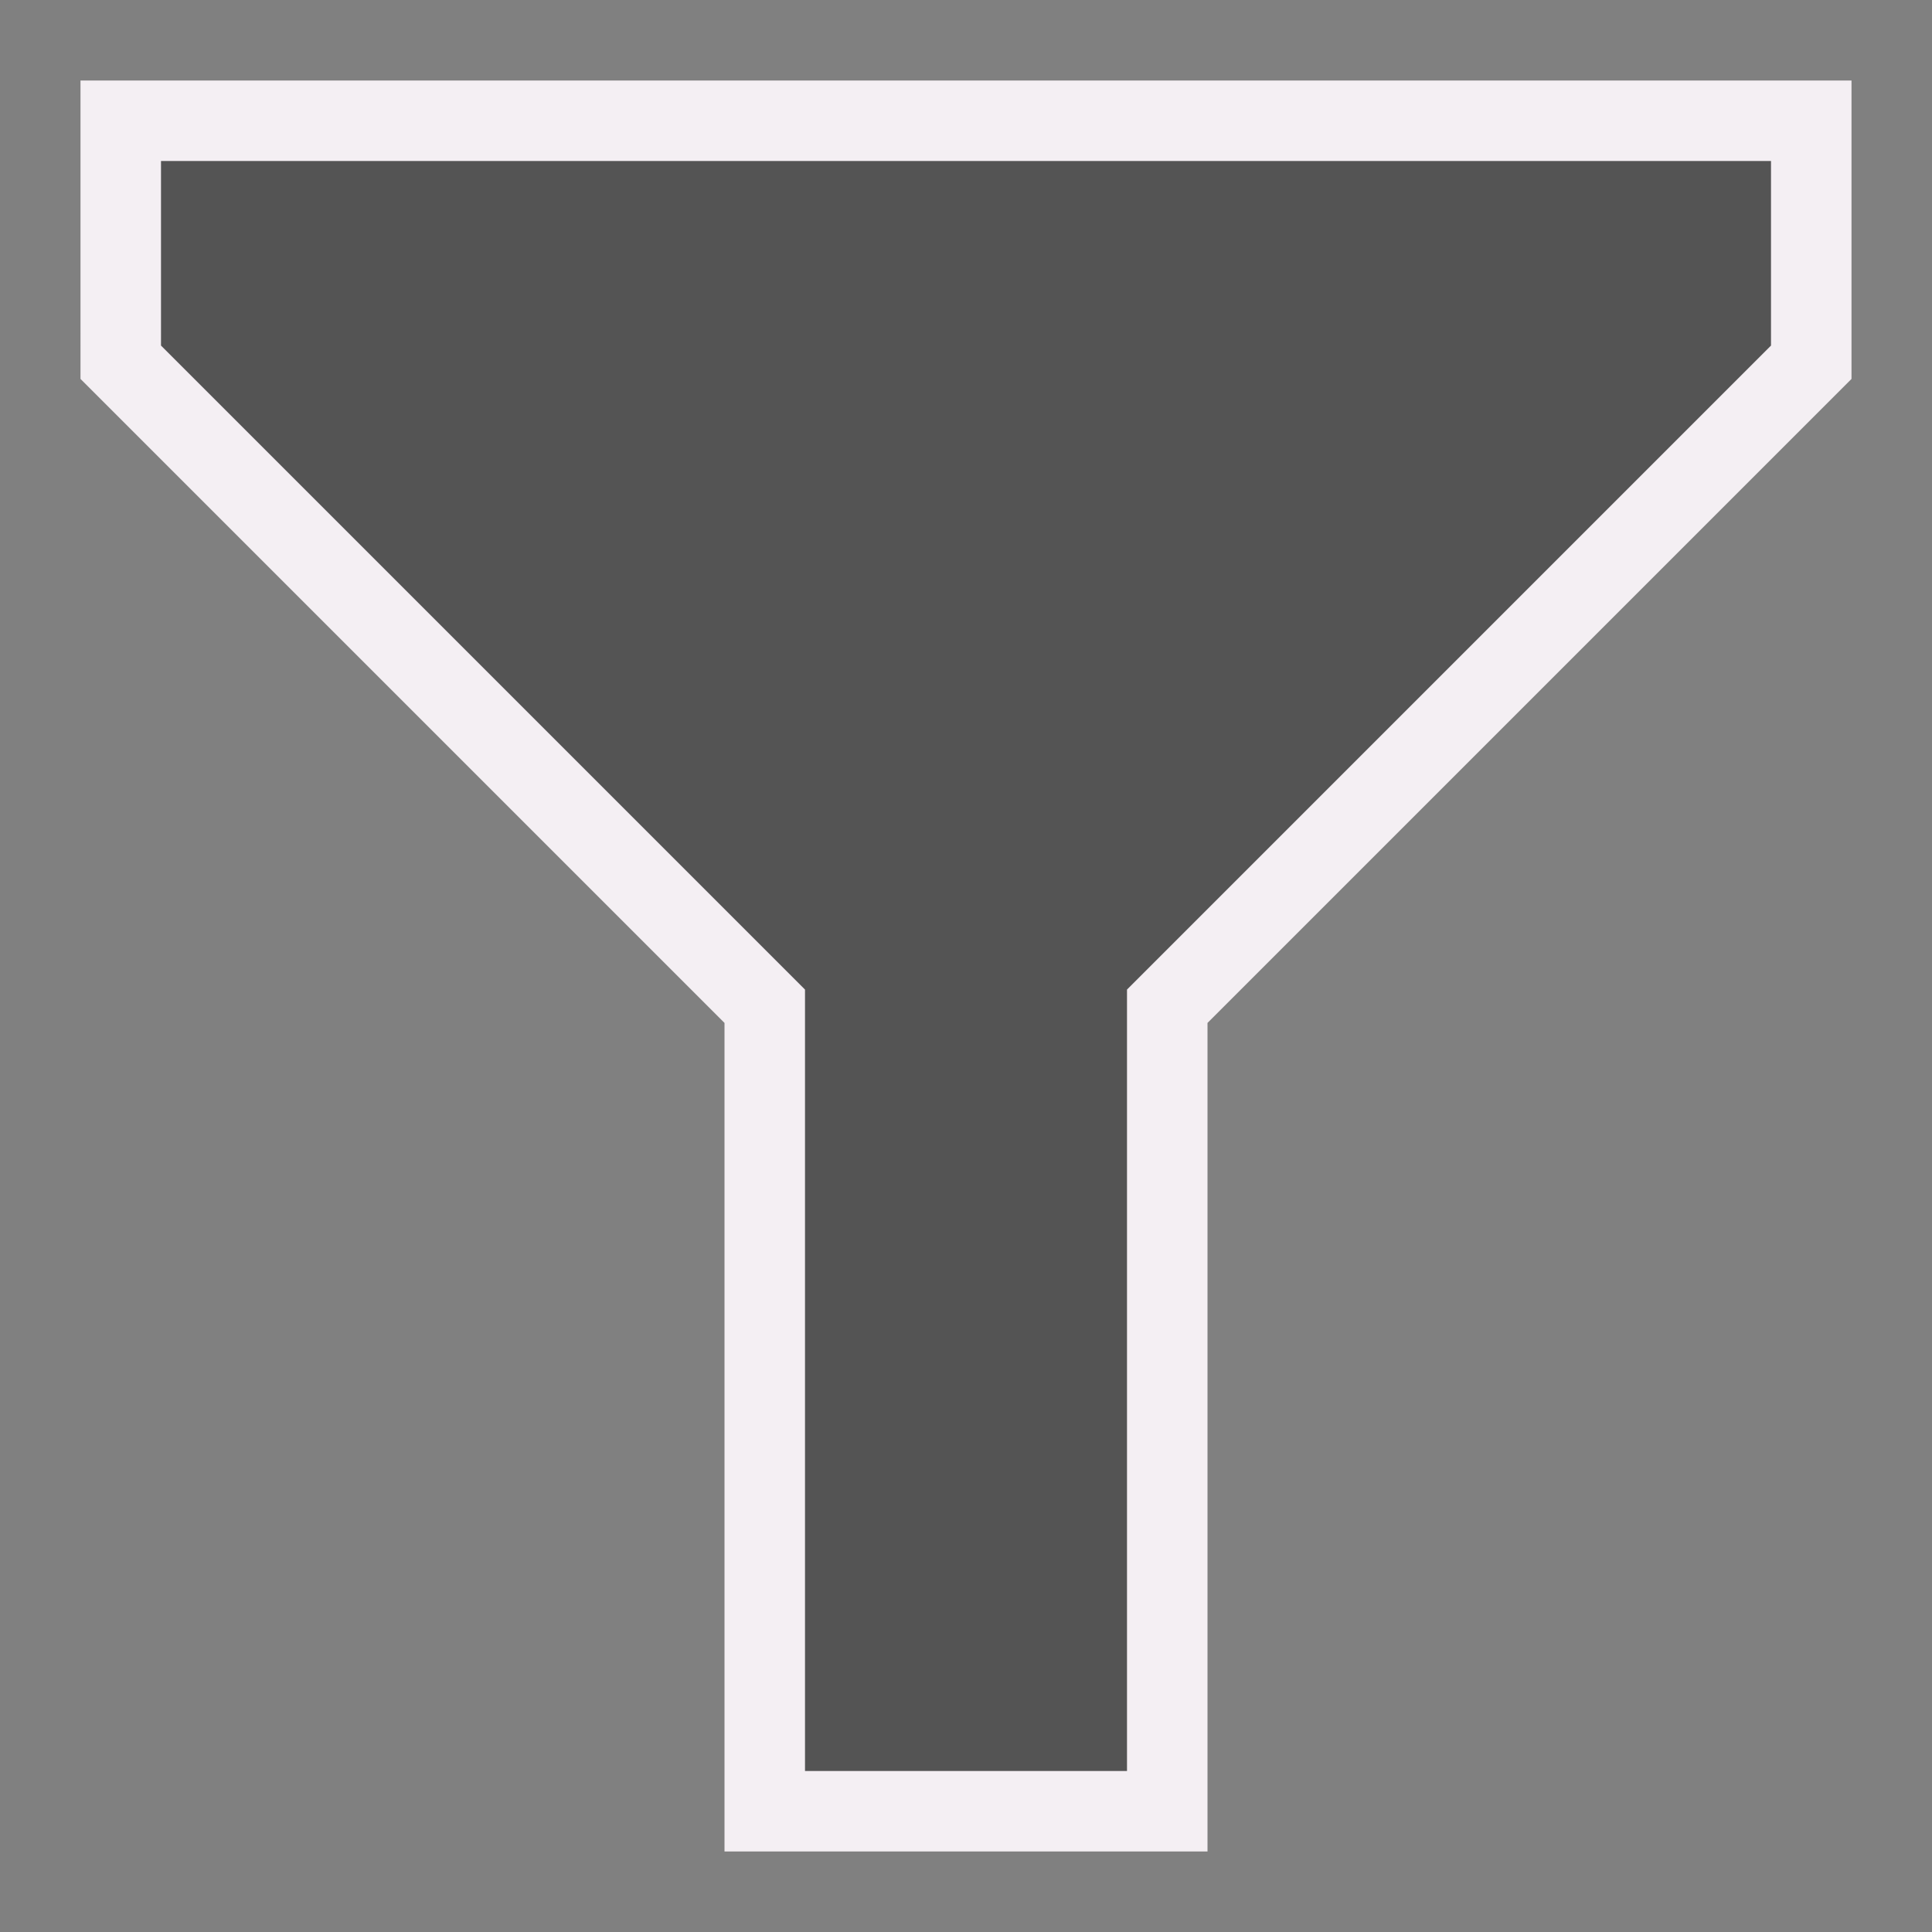 <?xml version="1.0" encoding="UTF-8" standalone="no"?>
<svg
   xmlns:dc="http://purl.org/dc/elements/1.1/"
   xmlns:cc="http://creativecommons.org/ns#"
   xmlns:rdf="http://www.w3.org/1999/02/22-rdf-syntax-ns#"
   xmlns:svg="http://www.w3.org/2000/svg"
   xmlns="http://www.w3.org/2000/svg"
   xmlns:sodipodi="http://sodipodi.sourceforge.net/DTD/sodipodi-0.dtd"
   xmlns:inkscape="http://www.inkscape.org/namespaces/inkscape"
   id="Слой_1"
   data-name="Слой 1"
   viewBox="0 0 24 24"
   version="1.1"
   sodipodi:docname="filter.svg"
   inkscape:version="1.0.1 (c497b03c, 2020-09-10)">
  <rect x="0" y="0" width="24" height="24" fill="#808080" stroke="none"/>
  <sodipodi:namedview
     pagecolor="#111111"
     bordercolor="#666666"
     borderopacity="1"
     objecttolerance="10"
     gridtolerance="10"
     guidetolerance="10"
     inkscape:pageopacity="0"
     inkscape:pageshadow="2"
     inkscape:window-width="1280"
     inkscape:window-height="715"
     id="namedview30"
     showgrid="true"
     inkscape:zoom="17.400005"
     inkscape:cx="12.49122"
     inkscape:cy="12.932069"
     inkscape:window-x="0"
     inkscape:window-y="23"
     inkscape:window-maximized="0"
     inkscape:document-rotation="0"
     inkscape:current-layer="Слой_1">
    <inkscape:grid
       type="xygrid"
       id="grid_kicad"
       spacingx="0.5"
       spacingy="0.5"
       color="#9999ff"
       opacity="0.13"
       empspacing="2" />
  </sodipodi:namedview>
  <defs
     id="defs116686">
    <style
       id="style116684">.cls-1{fill:#8f8f8f;}.cls-2{fill:#111111;}.cls-2,.cls-3{stroke:#F4EFF3;}.cls-2,.cls-3,.cls-4{stroke-linecap:round;stroke-linejoin:round;}.cls-3,.cls-4{fill:none;}.cls-4{stroke:#42B8EB;}.cls-5{fill:#F4EFF3;}</style>
  </defs>
  <title
     id="title116688">drc</title>
  <path
     style="display:inline;fill:#545454;fill-opacity:1;stroke:#F4EFF3;stroke-width:1px;stroke-linecap:butt;stroke-linejoin:miter;stroke-opacity:1"
     d="m 1.5,1.5 h 21 v 3 0 l -8,8 v 10 h -5 v -10 l -8,-8 z"
     id="path943"
     sodipodi:nodetypes="cccccccccc" />
</svg>
